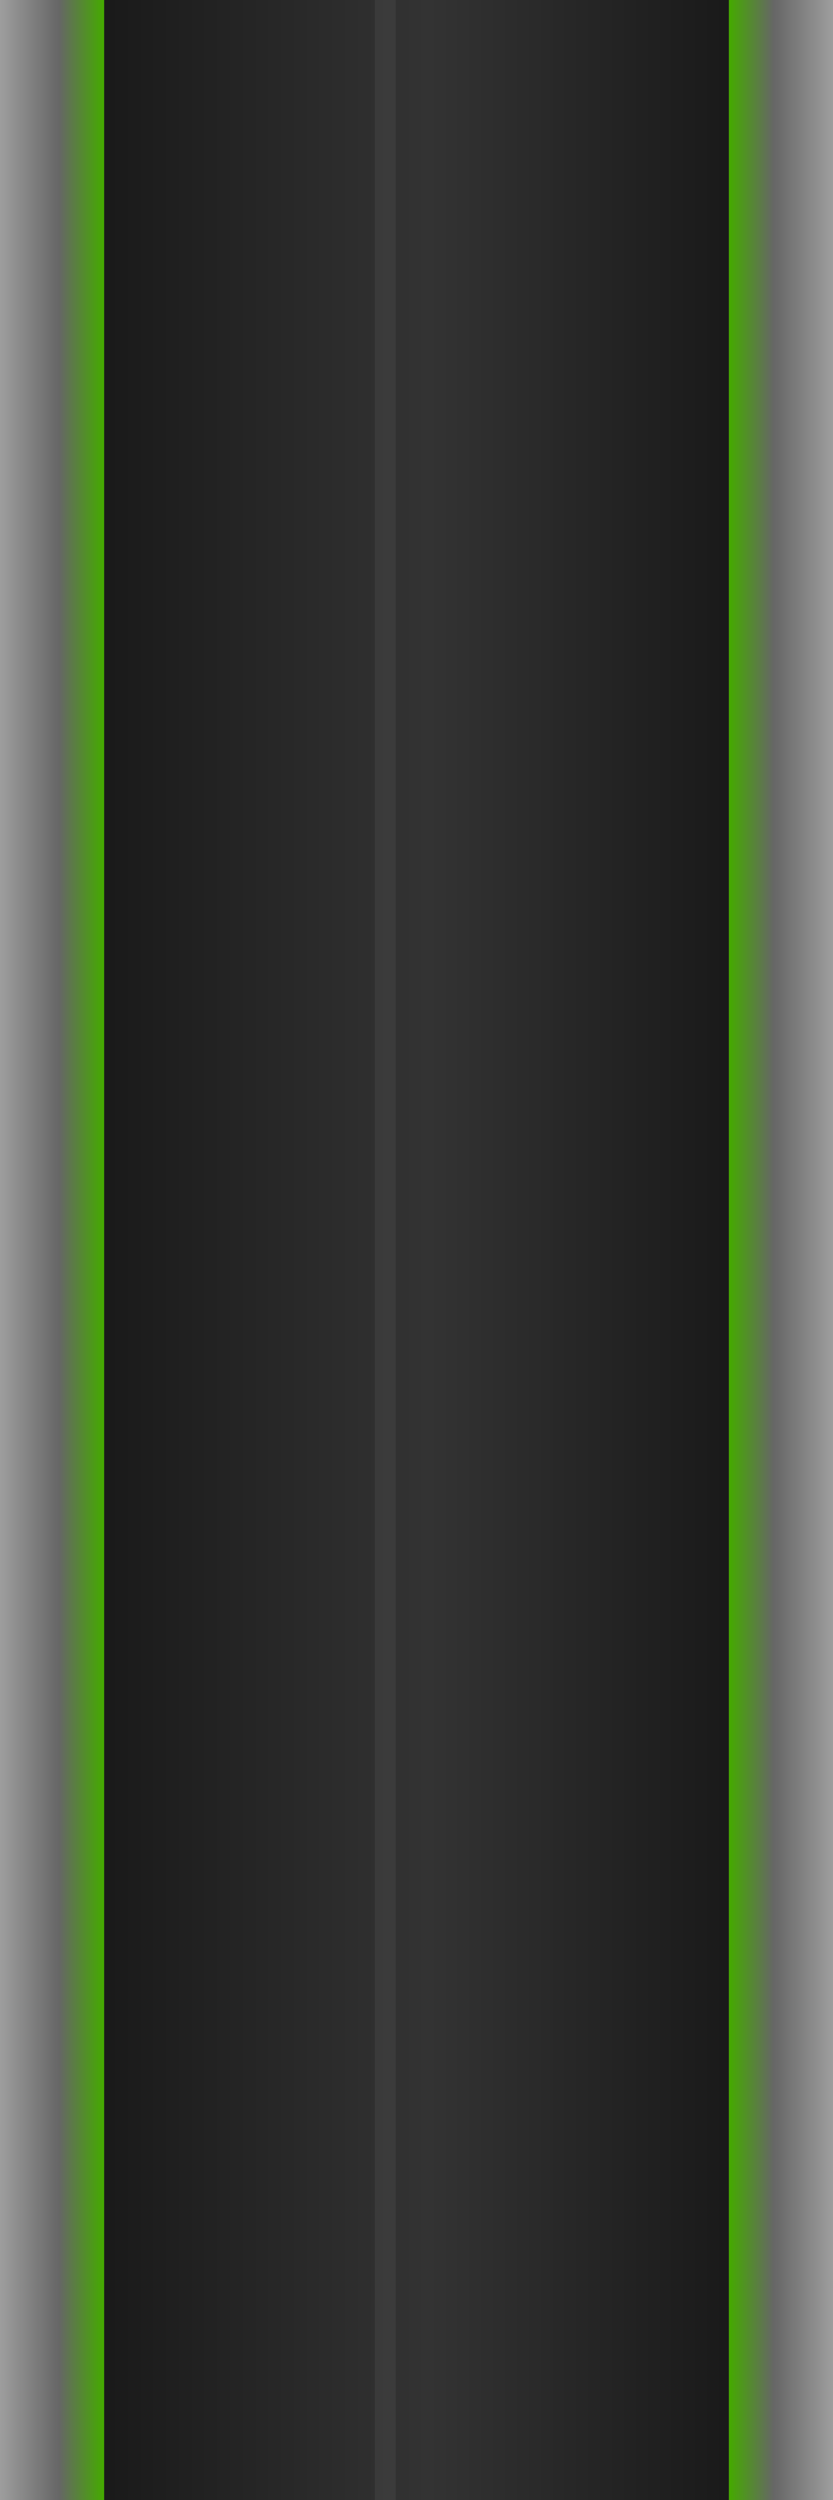 <?xml version="1.0" encoding="UTF-8" standalone="no"?>
<svg xmlns:ffdec="https://www.free-decompiler.com/flash" xmlns:xlink="http://www.w3.org/1999/xlink" ffdec:objectType="shape" height="240.0px" width="80.0px" xmlns="http://www.w3.org/2000/svg">
  <rect width="100%" height="100%" fill="#333333" stroke="none"/>
  <g transform="matrix(1.0, 0.0, 0.0, 1.0, 40.0, 120.0)">
    <path d="M30.0 120.0 L-30.0 120.0 -30.0 -120.0 30.0 -120.0 30.0 120.0" fill="url(#gradient0)" fill-rule="evenodd" stroke="none"/>
    <path d="M-2.0 -120.0 L-2.0 120.0 -4.0 120.0 -4.0 -120.0 -2.0 -120.0" fill="#ffffff" fill-opacity="0.051" fill-rule="evenodd" stroke="none"/>
    <path d="M-30.0 -120.0 L-30.0 120.0 -40.0 120.0 -40.0 -120.0 -30.0 -120.0" fill="url(#gradient1)" fill-rule="evenodd" stroke="none"/>
    <path d="M30.0 -120.0 L40.0 -120.0 40.0 120.0 30.0 120.0 30.0 -120.0" fill="url(#gradient2)" fill-rule="evenodd" stroke="none"/>
  </g>
  <defs>
    <linearGradient gradientTransform="matrix(0.037, 0.0, 0.0, 0.146, 0.0, 0.0)" gradientUnits="userSpaceOnUse" id="gradient0" spreadMethod="pad" x1="-819.2" x2="819.2">
      <stop offset="0.0" stop-color="#000000" stop-opacity="0.502"/>
      <stop offset="0.518" stop-color="#000000" stop-opacity="0.0"/>
      <stop offset="1.0" stop-color="#000000" stop-opacity="0.502"/>
    </linearGradient>
    <linearGradient gradientTransform="matrix(0.006, 0.0, 0.0, 0.146, -35.0, 0.0)" gradientUnits="userSpaceOnUse" id="gradient1" spreadMethod="pad" x1="-819.2" x2="819.2">
      <stop offset="0.0" stop-color="#9d9d9d"/>
      <stop offset="0.569" stop-color="#666666"/>
      <stop offset="1.0" stop-color="#45a901"/>
    </linearGradient>
    <linearGradient gradientTransform="matrix(-0.006, 0.0, 0.0, 0.146, 35.0, 0.0)" gradientUnits="userSpaceOnUse" id="gradient2" spreadMethod="pad" x1="-819.2" x2="819.2">
      <stop offset="0.0" stop-color="#9d9d9d"/>
      <stop offset="0.569" stop-color="#666666"/>
      <stop offset="1.0" stop-color="#45a901"/>
    </linearGradient>
  </defs>
</svg>
